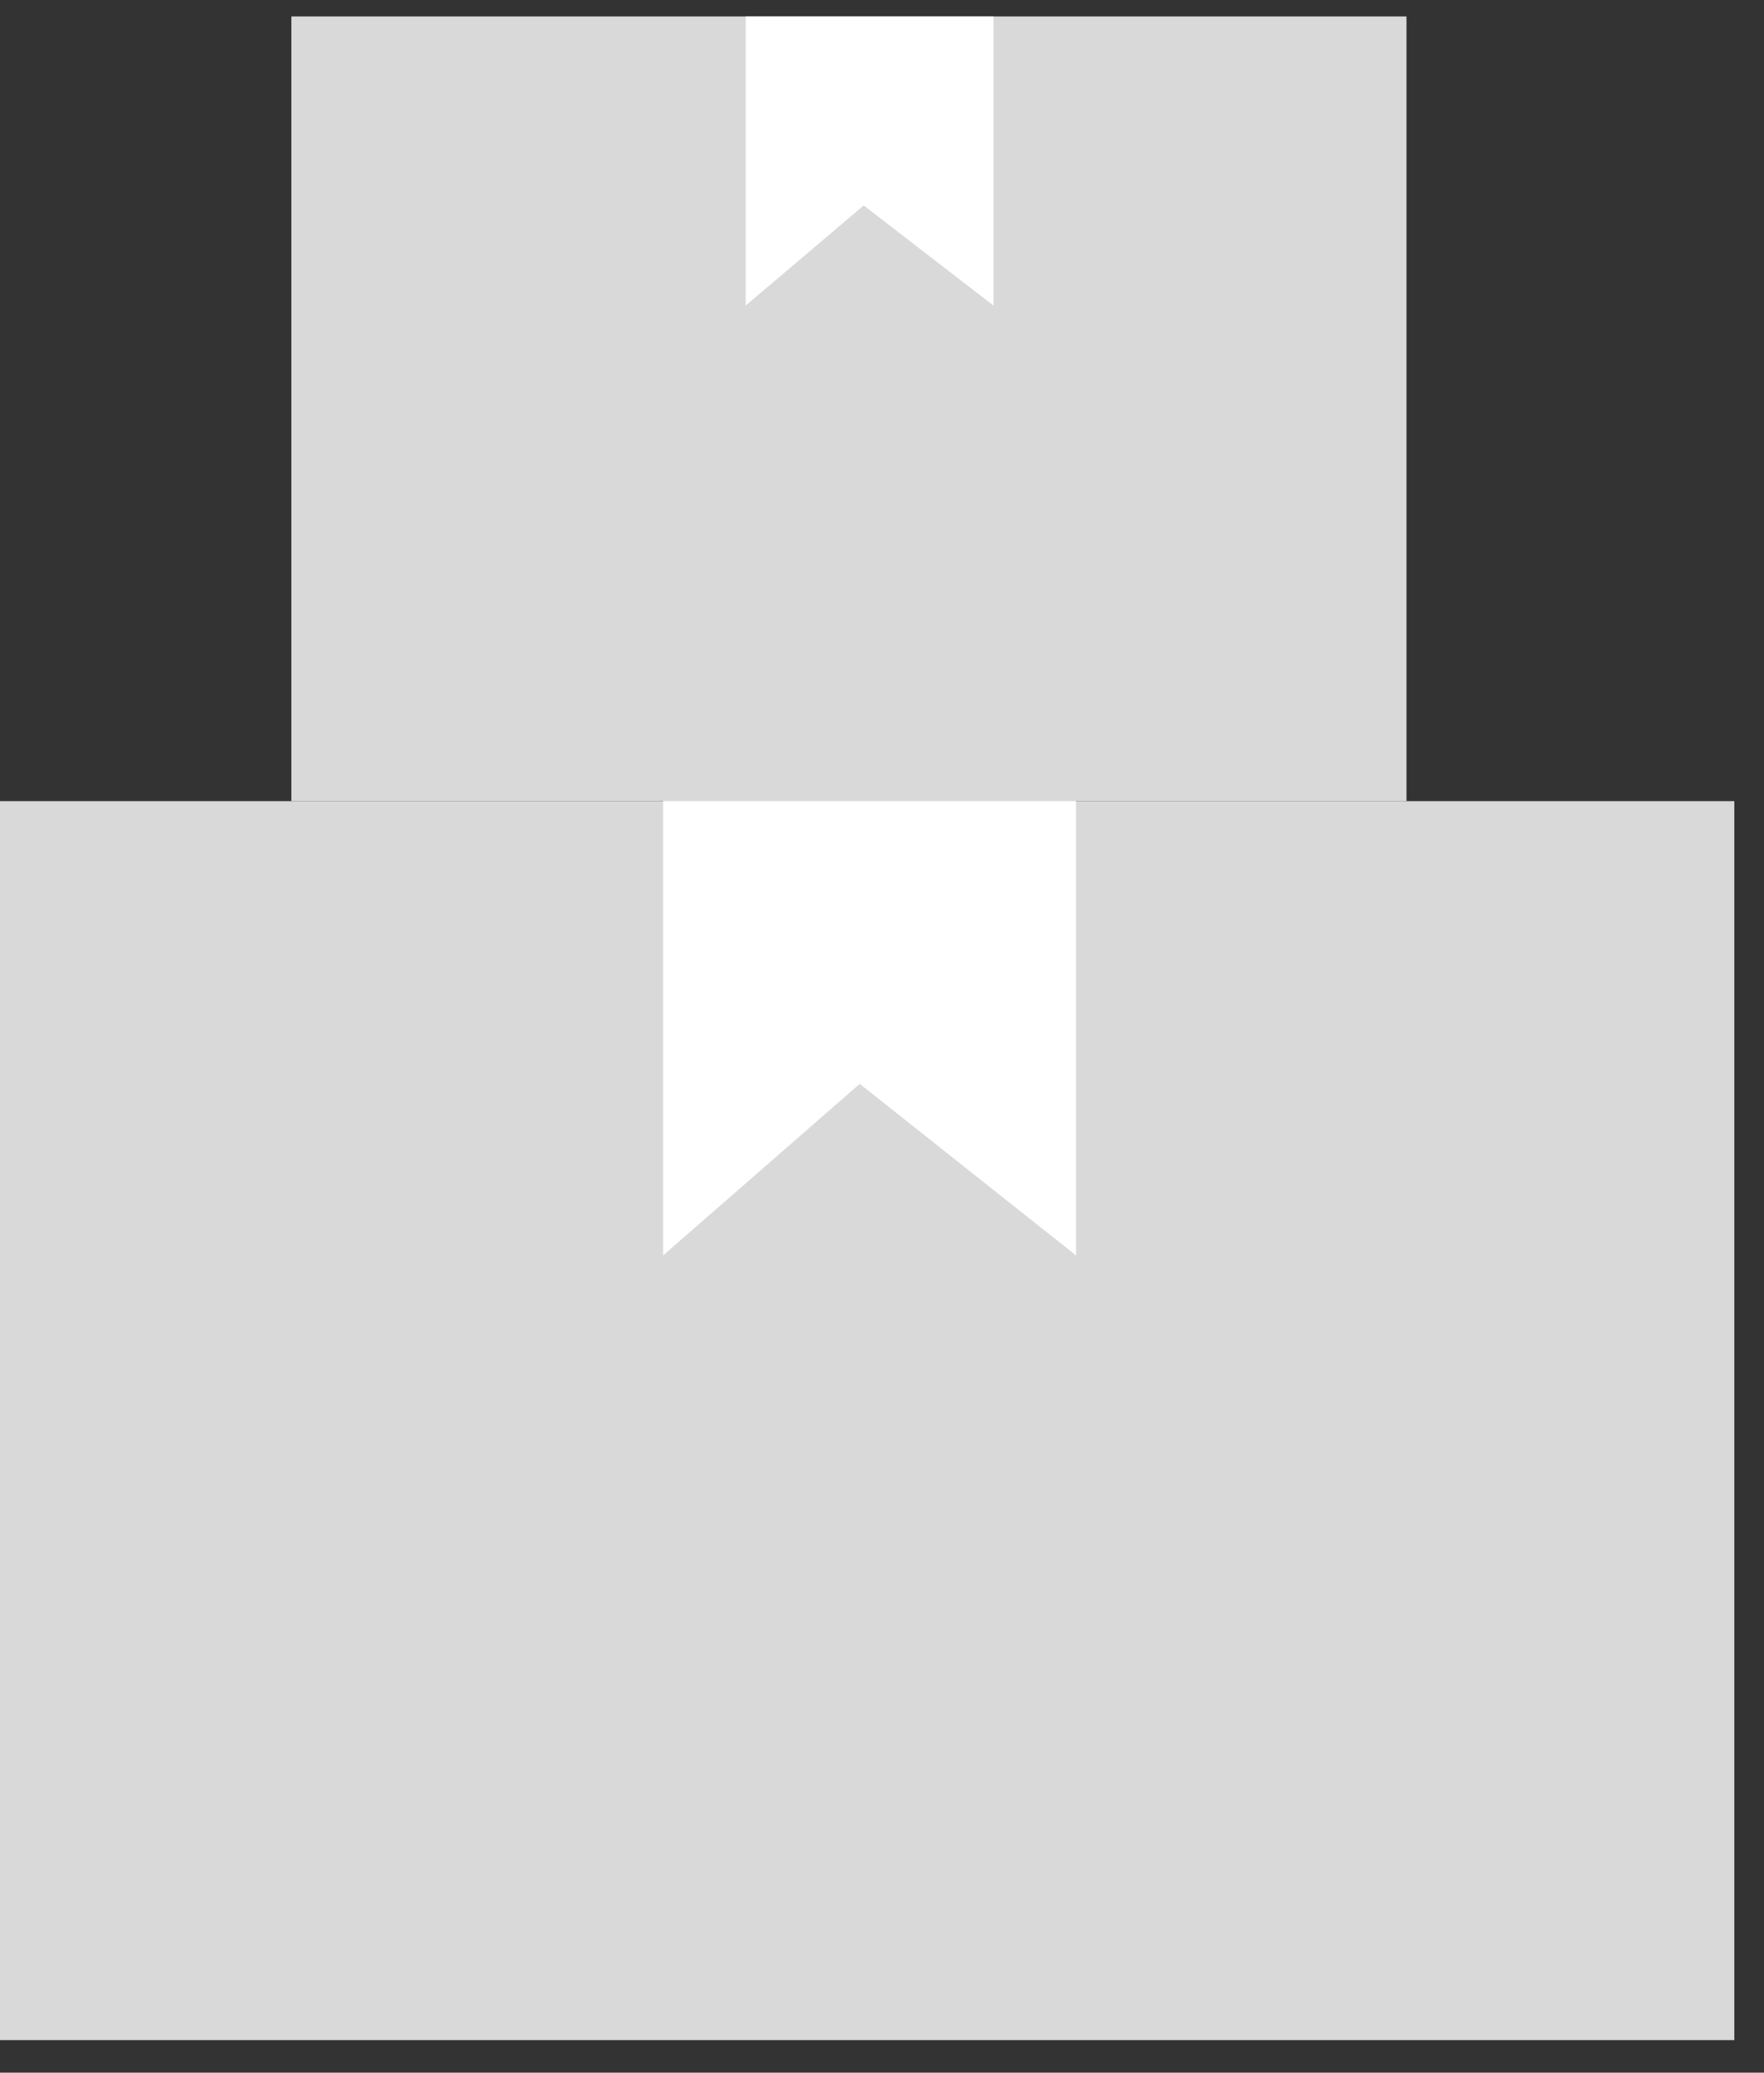 <svg width="40" height="47" viewBox="0 0 40 47" fill="none" xmlns="http://www.w3.org/2000/svg">
<rect x="0" y="0" width="40" height="47" fill="#333333" stroke="none"/>
<path d="M39.327 18.167H-0.007V46.262H39.327V18.167Z" fill="#D9D9D9"/>
<path d="M15.036 28.469V17.23H24.401V28.469L19.495 24.578L15.036 28.469Z" fill="white"/>
<path d="M31.893 0.373H6.607V18.167H31.893V0.373Z" fill="#D9D9D9"/>
<path d="M16.909 6.929V0.373H22.528V6.929L19.585 4.659L16.909 6.929Z" fill="white"/>
</svg>
